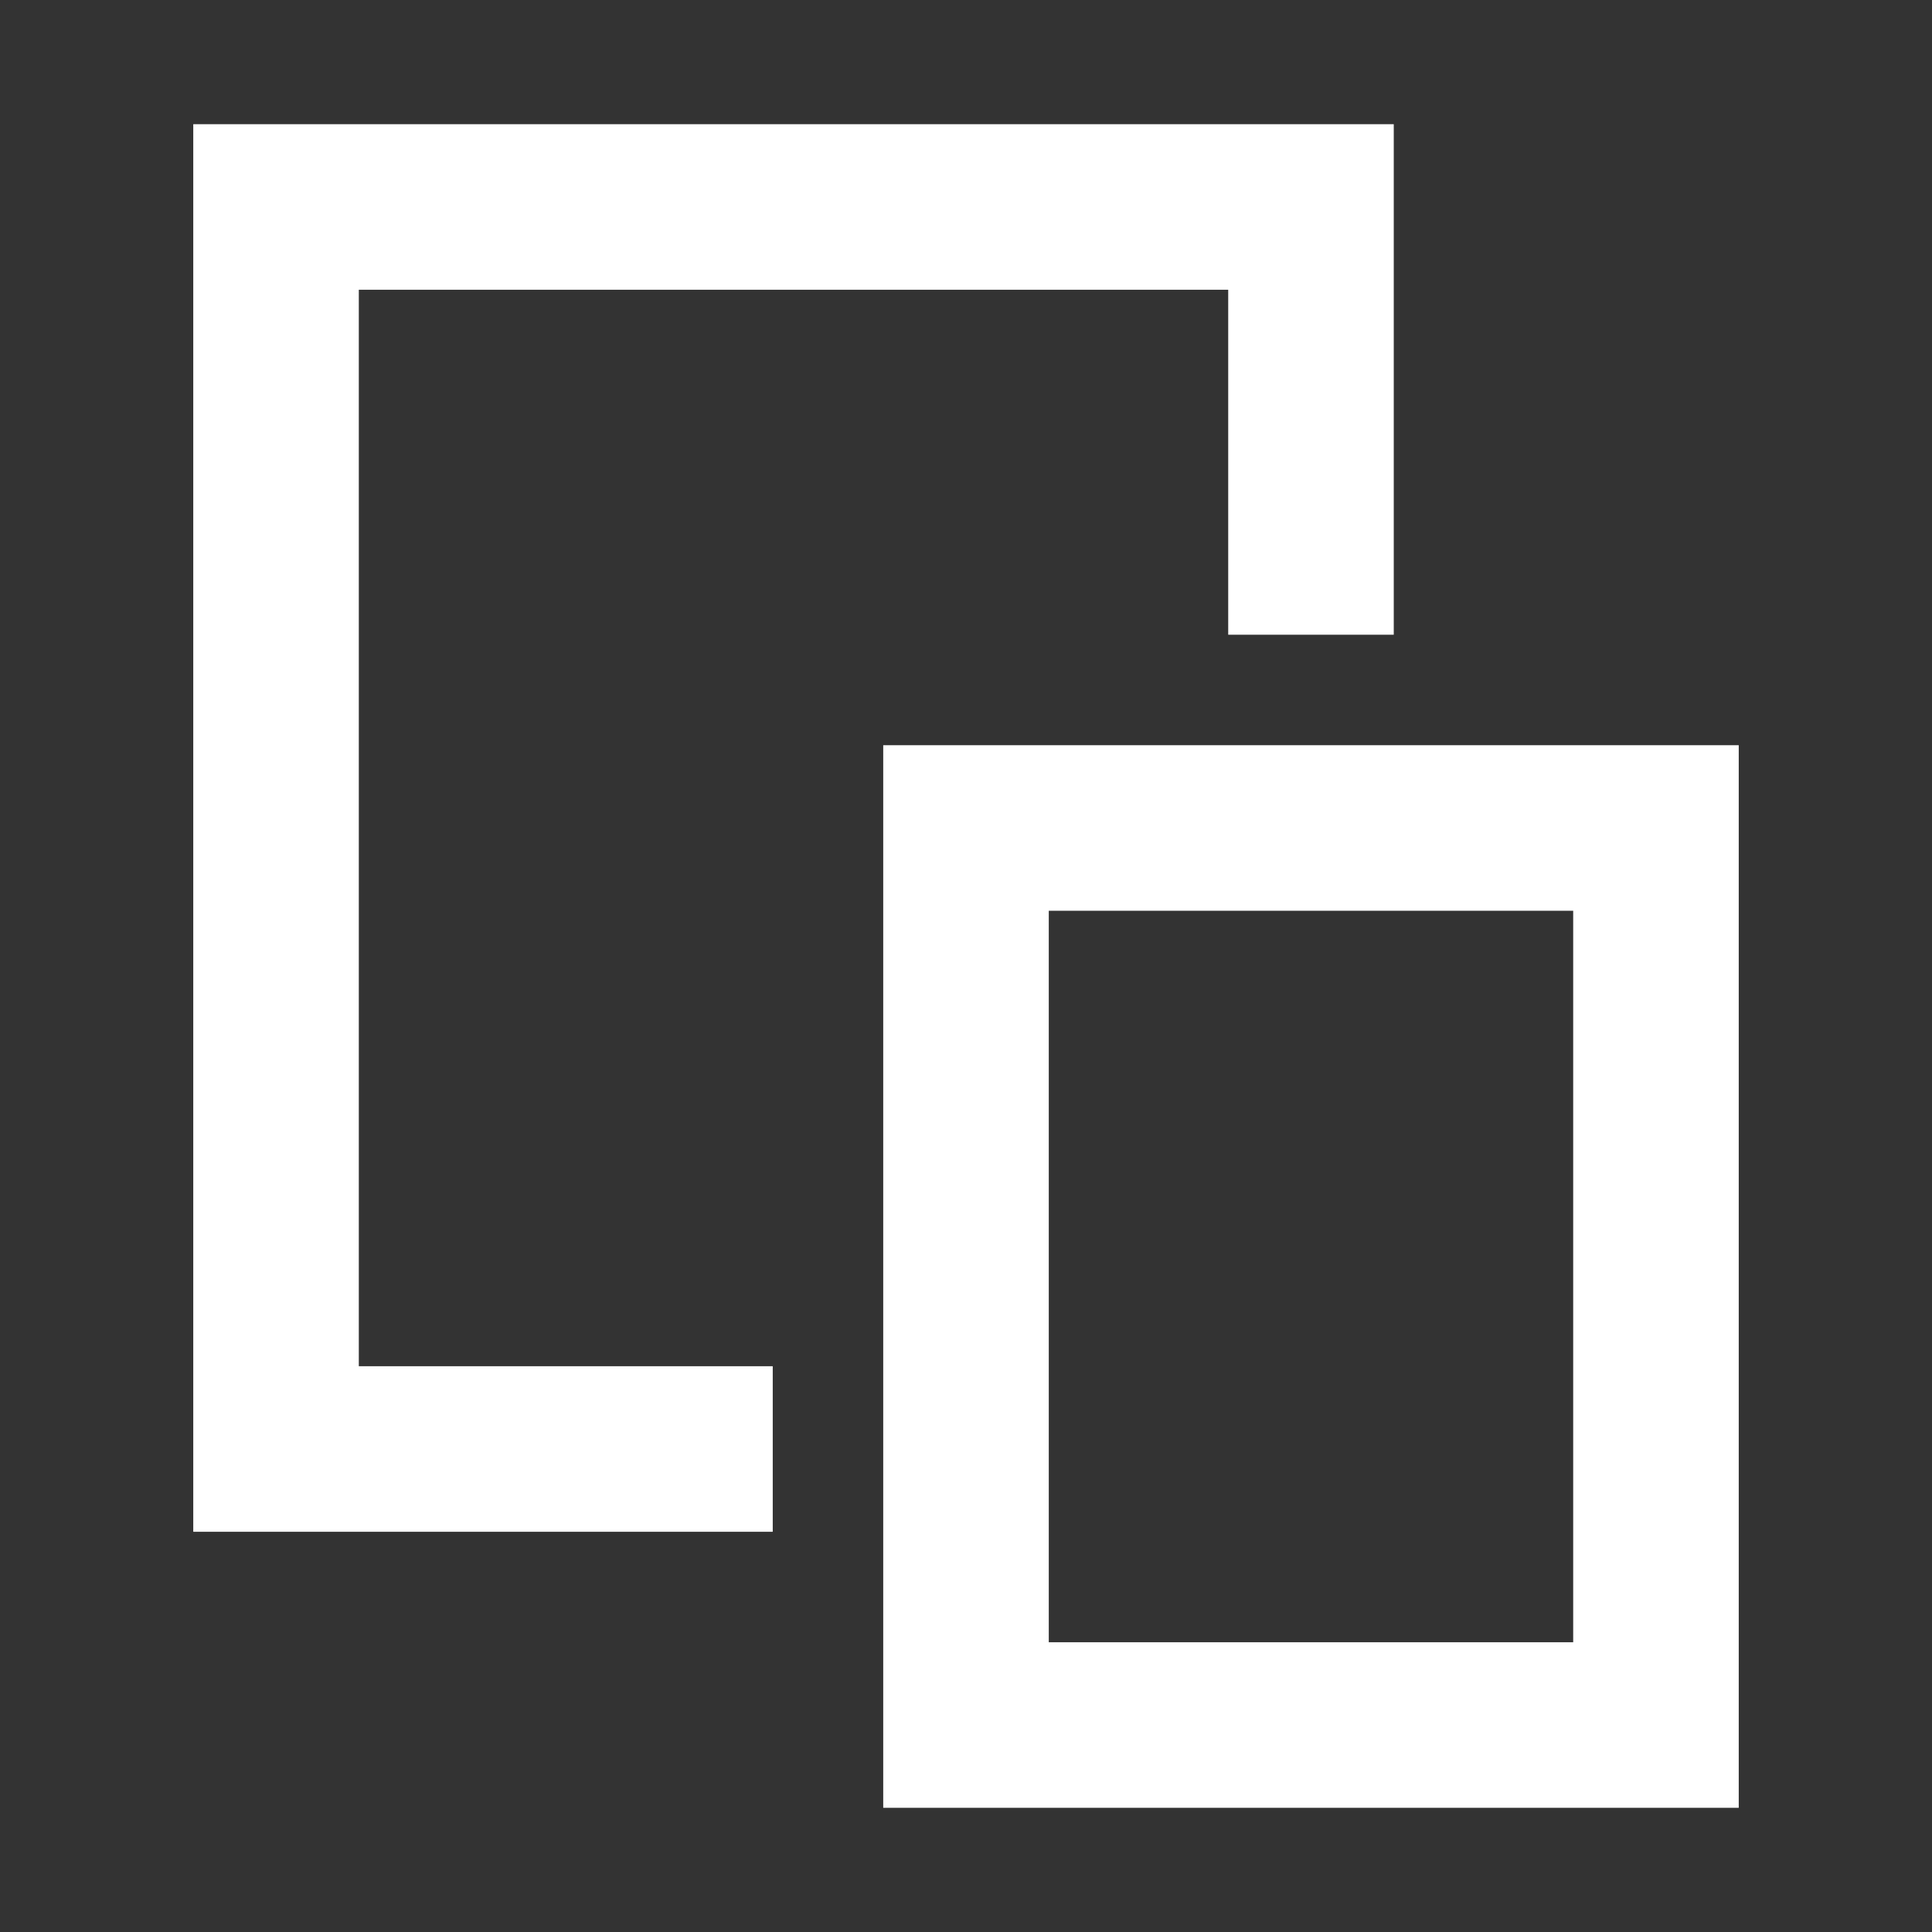 <svg width="16" height="16" viewBox="0 0 16 16" fill="none" xmlns="http://www.w3.org/2000/svg">
<rect x="0" y="0" width="16" height="16" fill="#333333" stroke="none"/>
<path d="M5.714 12H2.286L2.286 1.714L10.857 1.714V4.571" stroke="white" stroke-width="1.371" stroke-miterlimit="10" stroke-linecap="square"/>
<path d="M13.714 6.857L8 6.857L8 14.286L13.714 14.286L13.714 6.857Z" stroke="white" stroke-width="1.371" stroke-miterlimit="10" stroke-linecap="square"/>
</svg>
